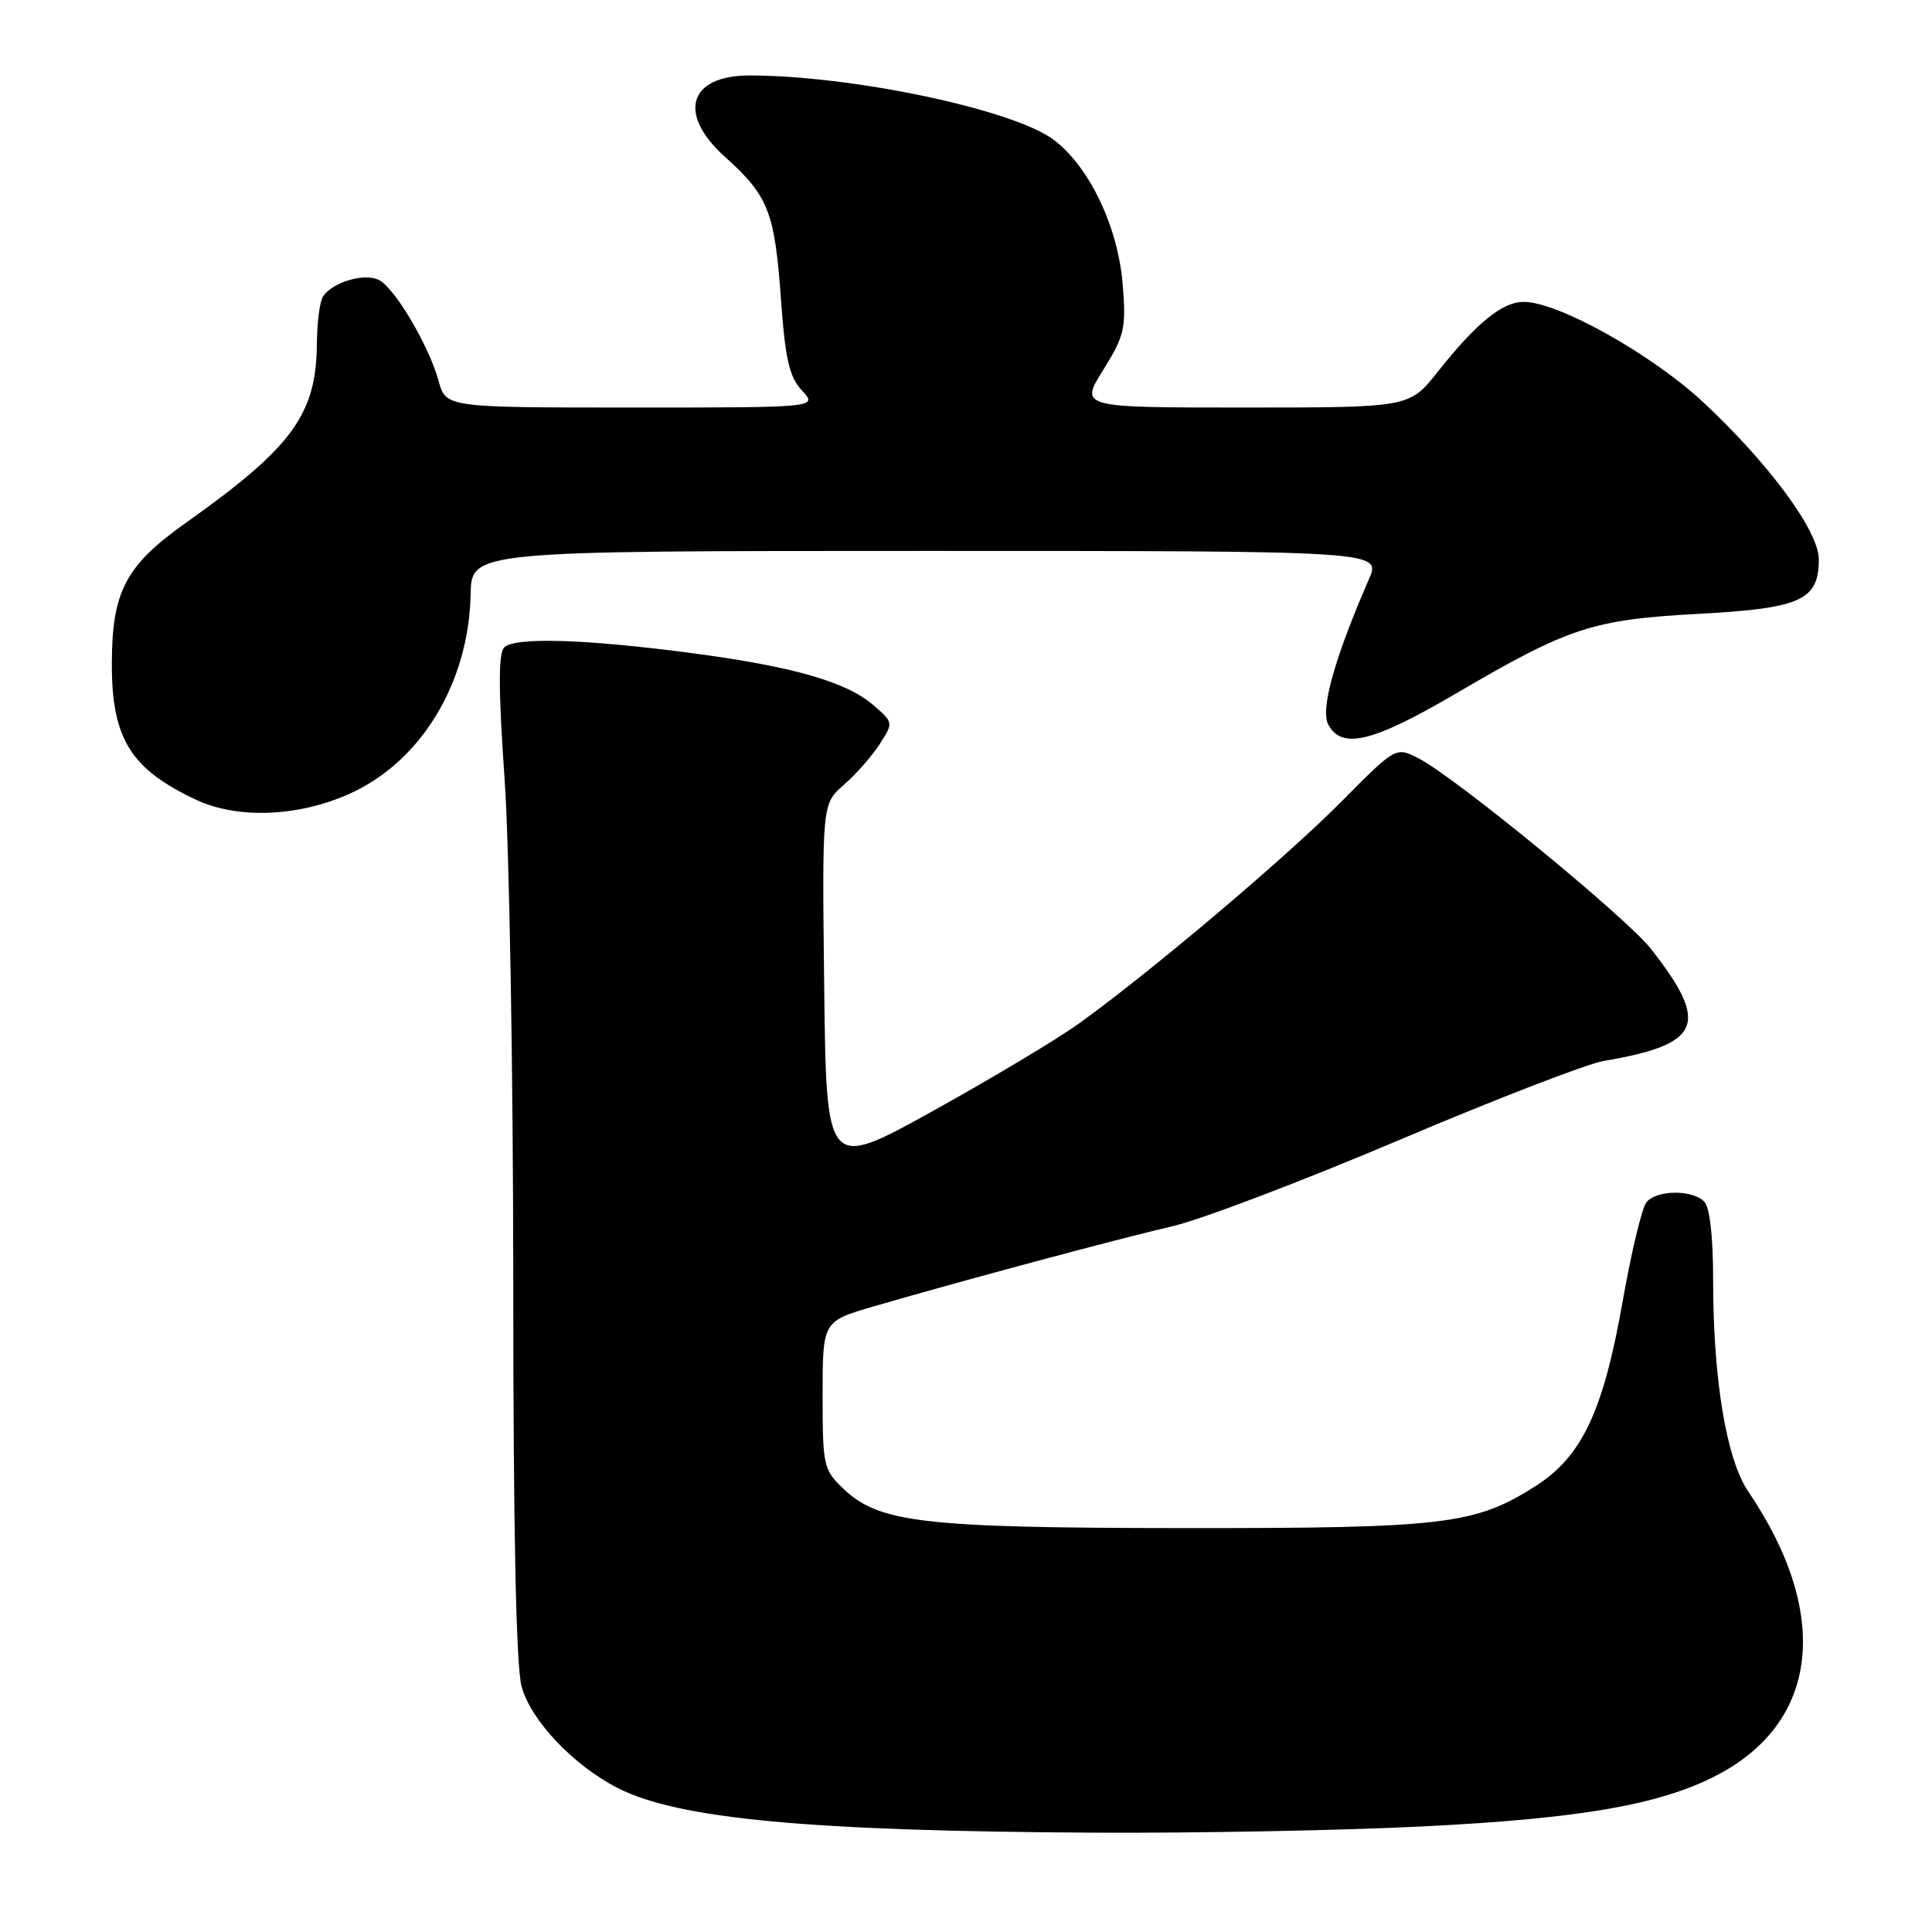 <?xml version="1.0" encoding="UTF-8" standalone="no"?>
<!DOCTYPE svg PUBLIC "-//W3C//DTD SVG 1.1//EN" "http://www.w3.org/Graphics/SVG/1.1/DTD/svg11.dtd" >
<svg xmlns="http://www.w3.org/2000/svg" xmlns:xlink="http://www.w3.org/1999/xlink" version="1.1" viewBox="0 0 256 256">
 <g >
 <path fill="currentColor"
d=" M 188.74 242.00 C 209.23 240.97 219.66 239.18 227.12 235.42 C 241.02 228.43 242.74 213.98 231.64 197.61 C 228.76 193.36 227.00 182.78 227.00 169.66 C 227.00 163.79 226.56 159.96 225.80 159.20 C 224.21 157.61 219.52 157.67 218.17 159.29 C 217.58 160.00 216.16 165.89 215.02 172.38 C 212.44 187.05 209.61 193.02 203.40 196.96 C 195.42 202.02 191.40 202.50 157.00 202.48 C 122.37 202.46 116.47 201.78 111.76 197.27 C 109.11 194.74 109.00 194.22 109.00 184.86 C 109.00 175.08 109.00 175.08 115.75 173.11 C 127.17 169.78 148.14 164.15 155.33 162.49 C 159.09 161.63 172.59 156.49 185.33 151.09 C 198.07 145.68 210.30 140.95 212.50 140.58 C 225.47 138.38 226.59 135.72 218.76 125.73 C 215.52 121.60 192.88 103.02 188.01 100.51 C 184.96 98.93 184.96 98.93 177.73 106.23 C 170.35 113.67 152.43 128.82 142.94 135.64 C 140.03 137.73 131.32 142.94 123.58 147.23 C 109.50 155.03 109.50 155.03 109.21 130.77 C 108.93 106.50 108.93 106.50 111.81 104.00 C 113.40 102.62 115.53 100.20 116.55 98.62 C 118.40 95.74 118.40 95.74 115.68 93.40 C 112.10 90.32 104.94 88.28 91.49 86.52 C 77.42 84.67 68.20 84.40 66.81 85.79 C 66.02 86.58 66.04 91.42 66.86 103.21 C 67.49 112.19 68.00 142.03 68.01 169.52 C 68.01 202.91 68.38 220.83 69.12 223.50 C 70.36 227.99 76.00 233.94 81.85 236.92 C 89.87 241.02 107.14 242.63 145.00 242.84 C 158.47 242.91 178.16 242.54 188.74 242.00 Z  M 46.20 105.23 C 55.73 101.02 62.12 90.55 62.36 78.75 C 62.48 73.00 62.48 73.00 122.75 73.00 C 183.03 73.00 183.03 73.00 181.39 76.75 C 176.85 87.16 174.93 94.01 176.00 96.00 C 177.80 99.36 181.88 98.37 193.00 91.85 C 207.94 83.10 211.04 82.09 225.20 81.33 C 238.64 80.60 241.00 79.53 241.00 74.11 C 241.00 70.38 234.43 61.45 225.68 53.29 C 218.82 46.91 206.46 40.00 201.90 40.00 C 199.05 40.01 195.66 42.77 190.52 49.25 C 186.76 54.00 186.76 54.00 164.92 54.00 C 143.08 54.00 143.08 54.00 146.18 49.02 C 149.01 44.47 149.23 43.49 148.77 37.75 C 148.16 30.10 144.40 22.17 139.67 18.56 C 134.40 14.54 113.03 10.01 99.32 10.00 C 91.23 10.00 89.71 15.10 96.10 20.82 C 101.80 25.94 102.65 28.09 103.47 39.50 C 104.05 47.61 104.58 49.93 106.27 51.75 C 108.35 54.00 108.35 54.00 83.72 54.00 C 59.09 54.00 59.09 54.00 58.11 50.45 C 56.84 45.85 52.43 38.34 50.28 37.14 C 48.41 36.09 44.02 37.37 42.79 39.31 C 42.37 39.97 42.01 42.75 41.99 45.50 C 41.92 54.92 38.76 59.25 24.61 69.29 C 16.60 74.98 14.82 78.39 14.82 88.06 C 14.82 97.90 17.34 101.93 26.02 105.99 C 31.46 108.53 39.42 108.24 46.20 105.23 Z "/>
</g>
</svg>